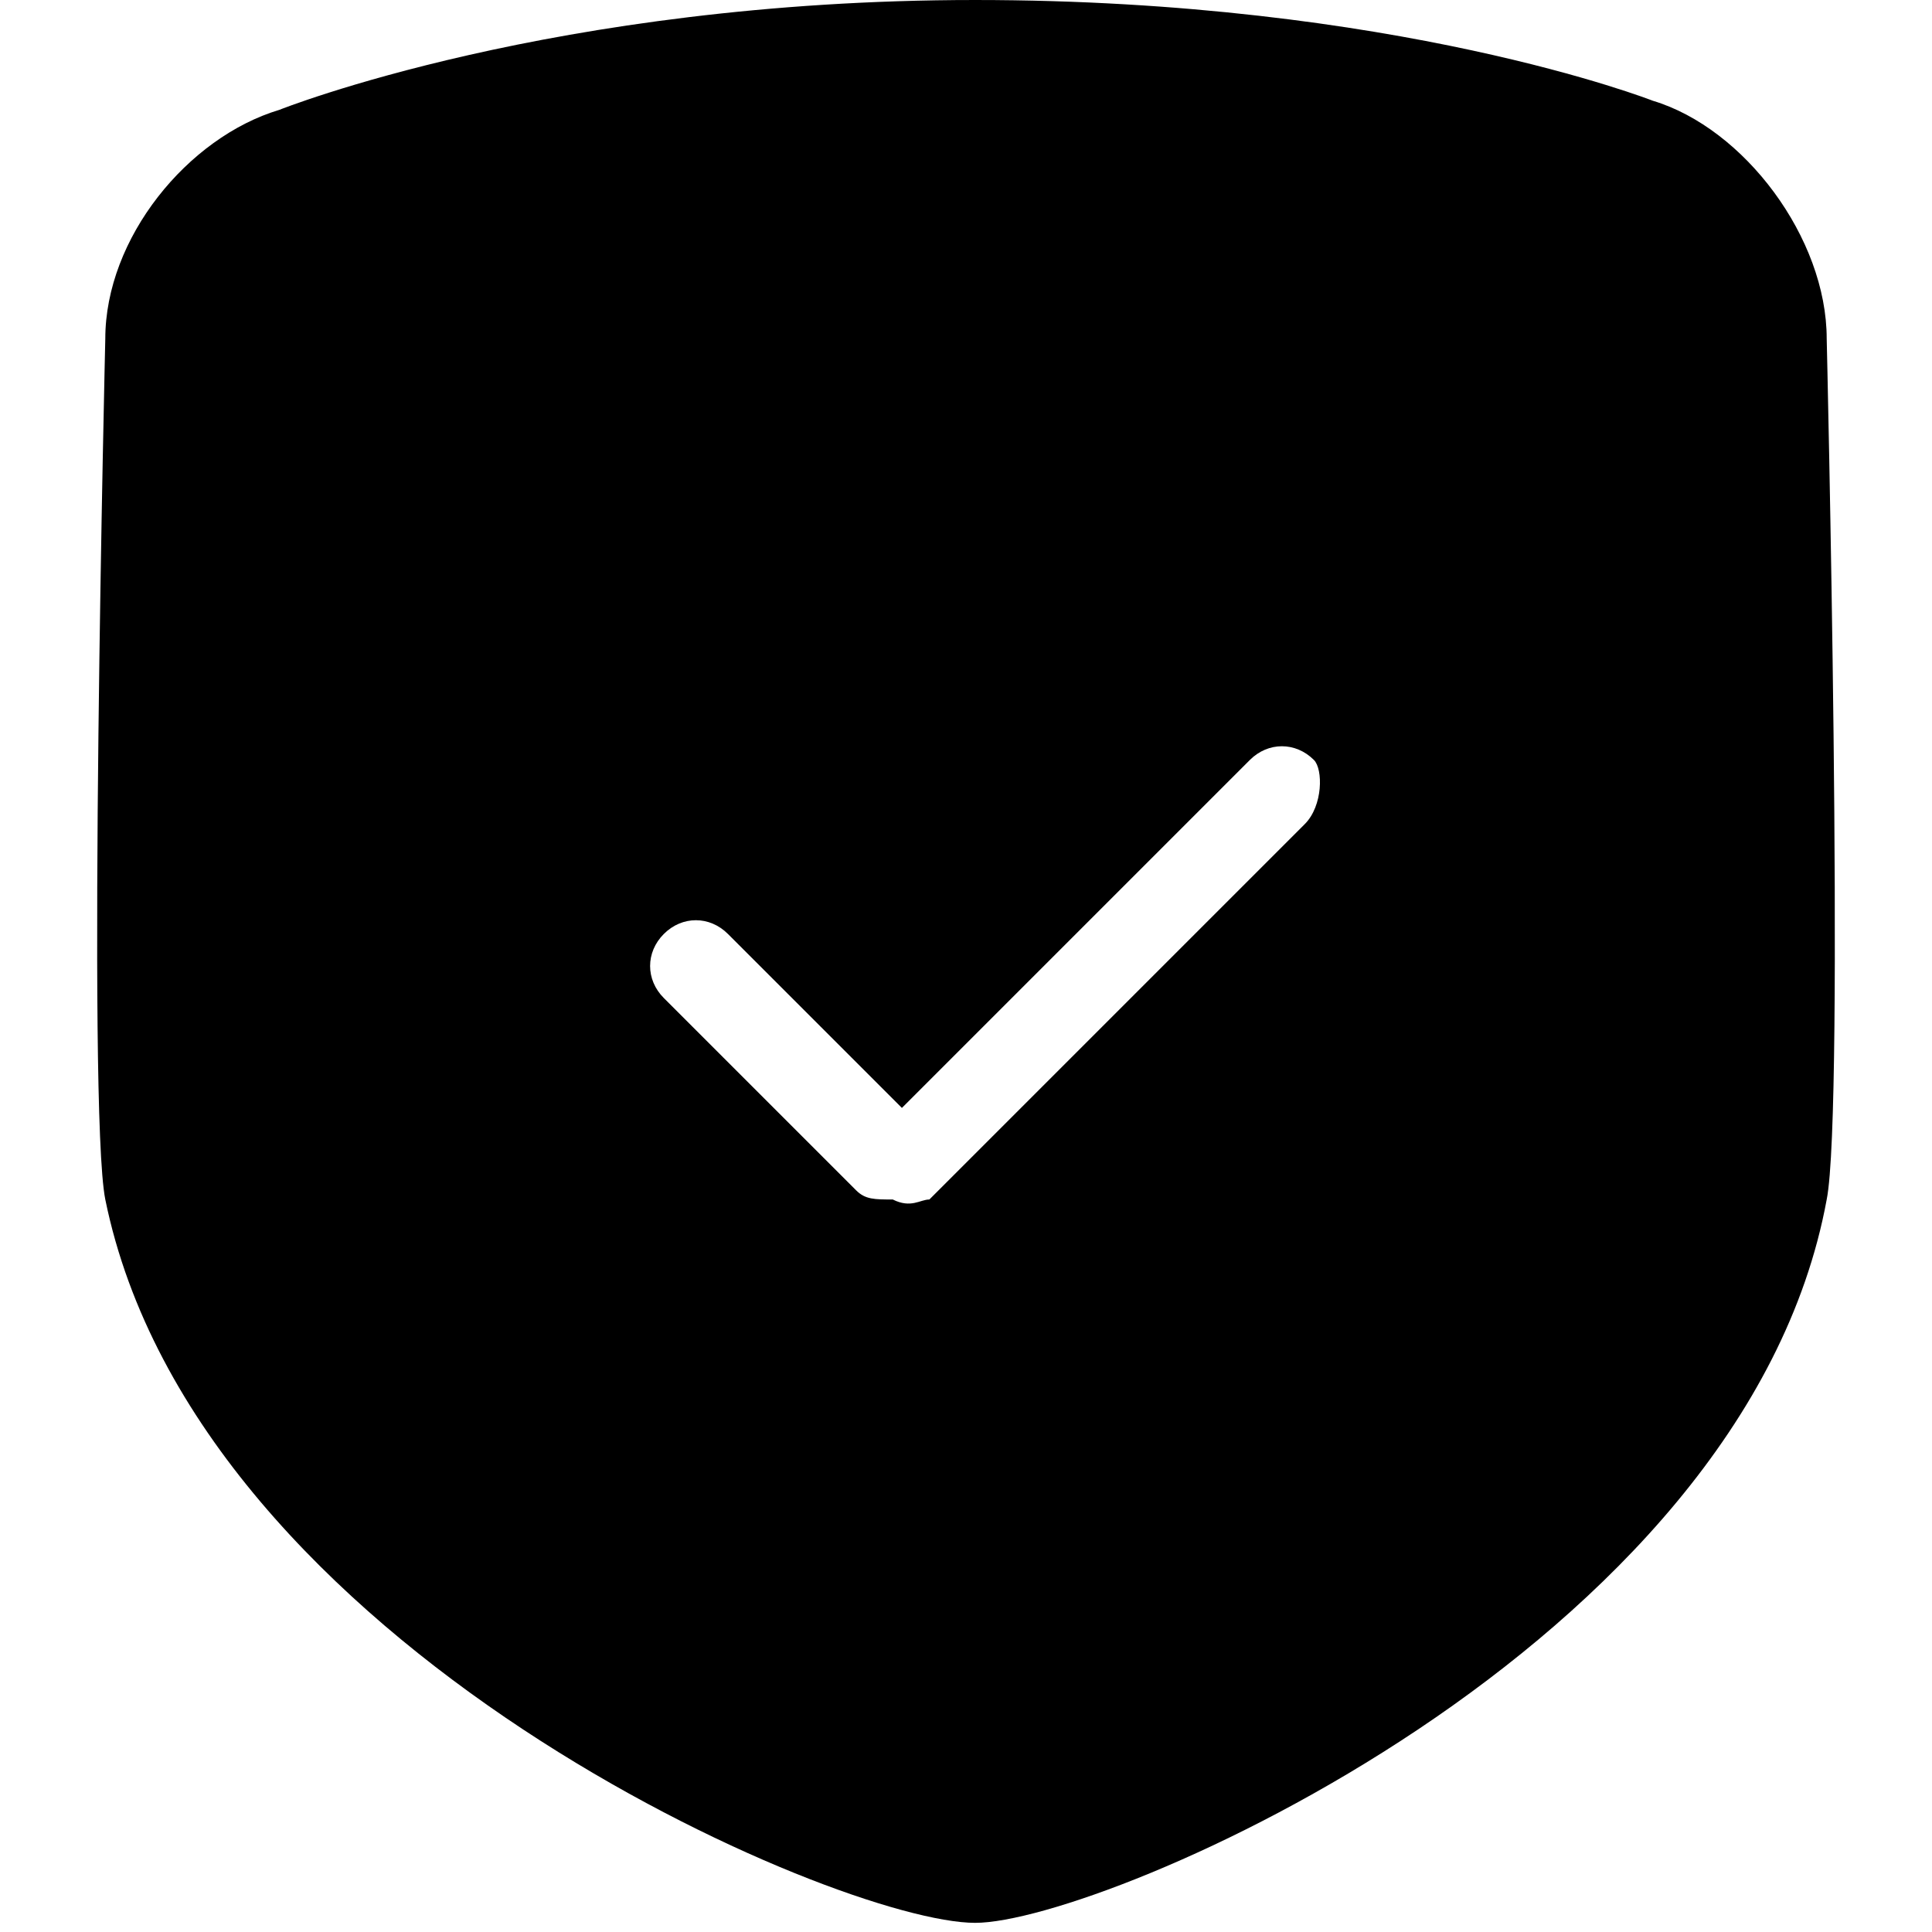 <svg class="icon" viewBox="0 0 1024 1024" xmlns="http://www.w3.org/2000/svg" width="128" height="128"><path d="M968.19 179.564c0-53.384-43.678-111.62-92.209-126.18 0 0-135.886-53.384-359.128-53.384S148.02 58.237 148.02 58.237C99.489 72.797 55.81 126.18 55.81 179.564c0 0-9.706 407.659 0 456.19 48.531 237.8 388.247 383.393 461.043 383.393 67.943 0 407.659-145.592 451.337-383.393 9.706-48.531 0-456.19 0-456.19zM691.564 436.777L492.588 635.754c-4.853 0-9.706 4.853-19.413 0-9.706 0-14.559 0-19.412-4.854L351.848 528.986c-9.706-9.706-9.706-24.266 0-33.972 9.707-9.706 24.266-9.706 33.972 0l92.208 92.209 184.417-184.417c9.707-9.706 24.266-9.706 33.972 0 4.853 4.853 4.853 24.265-4.853 33.971z"/></svg>